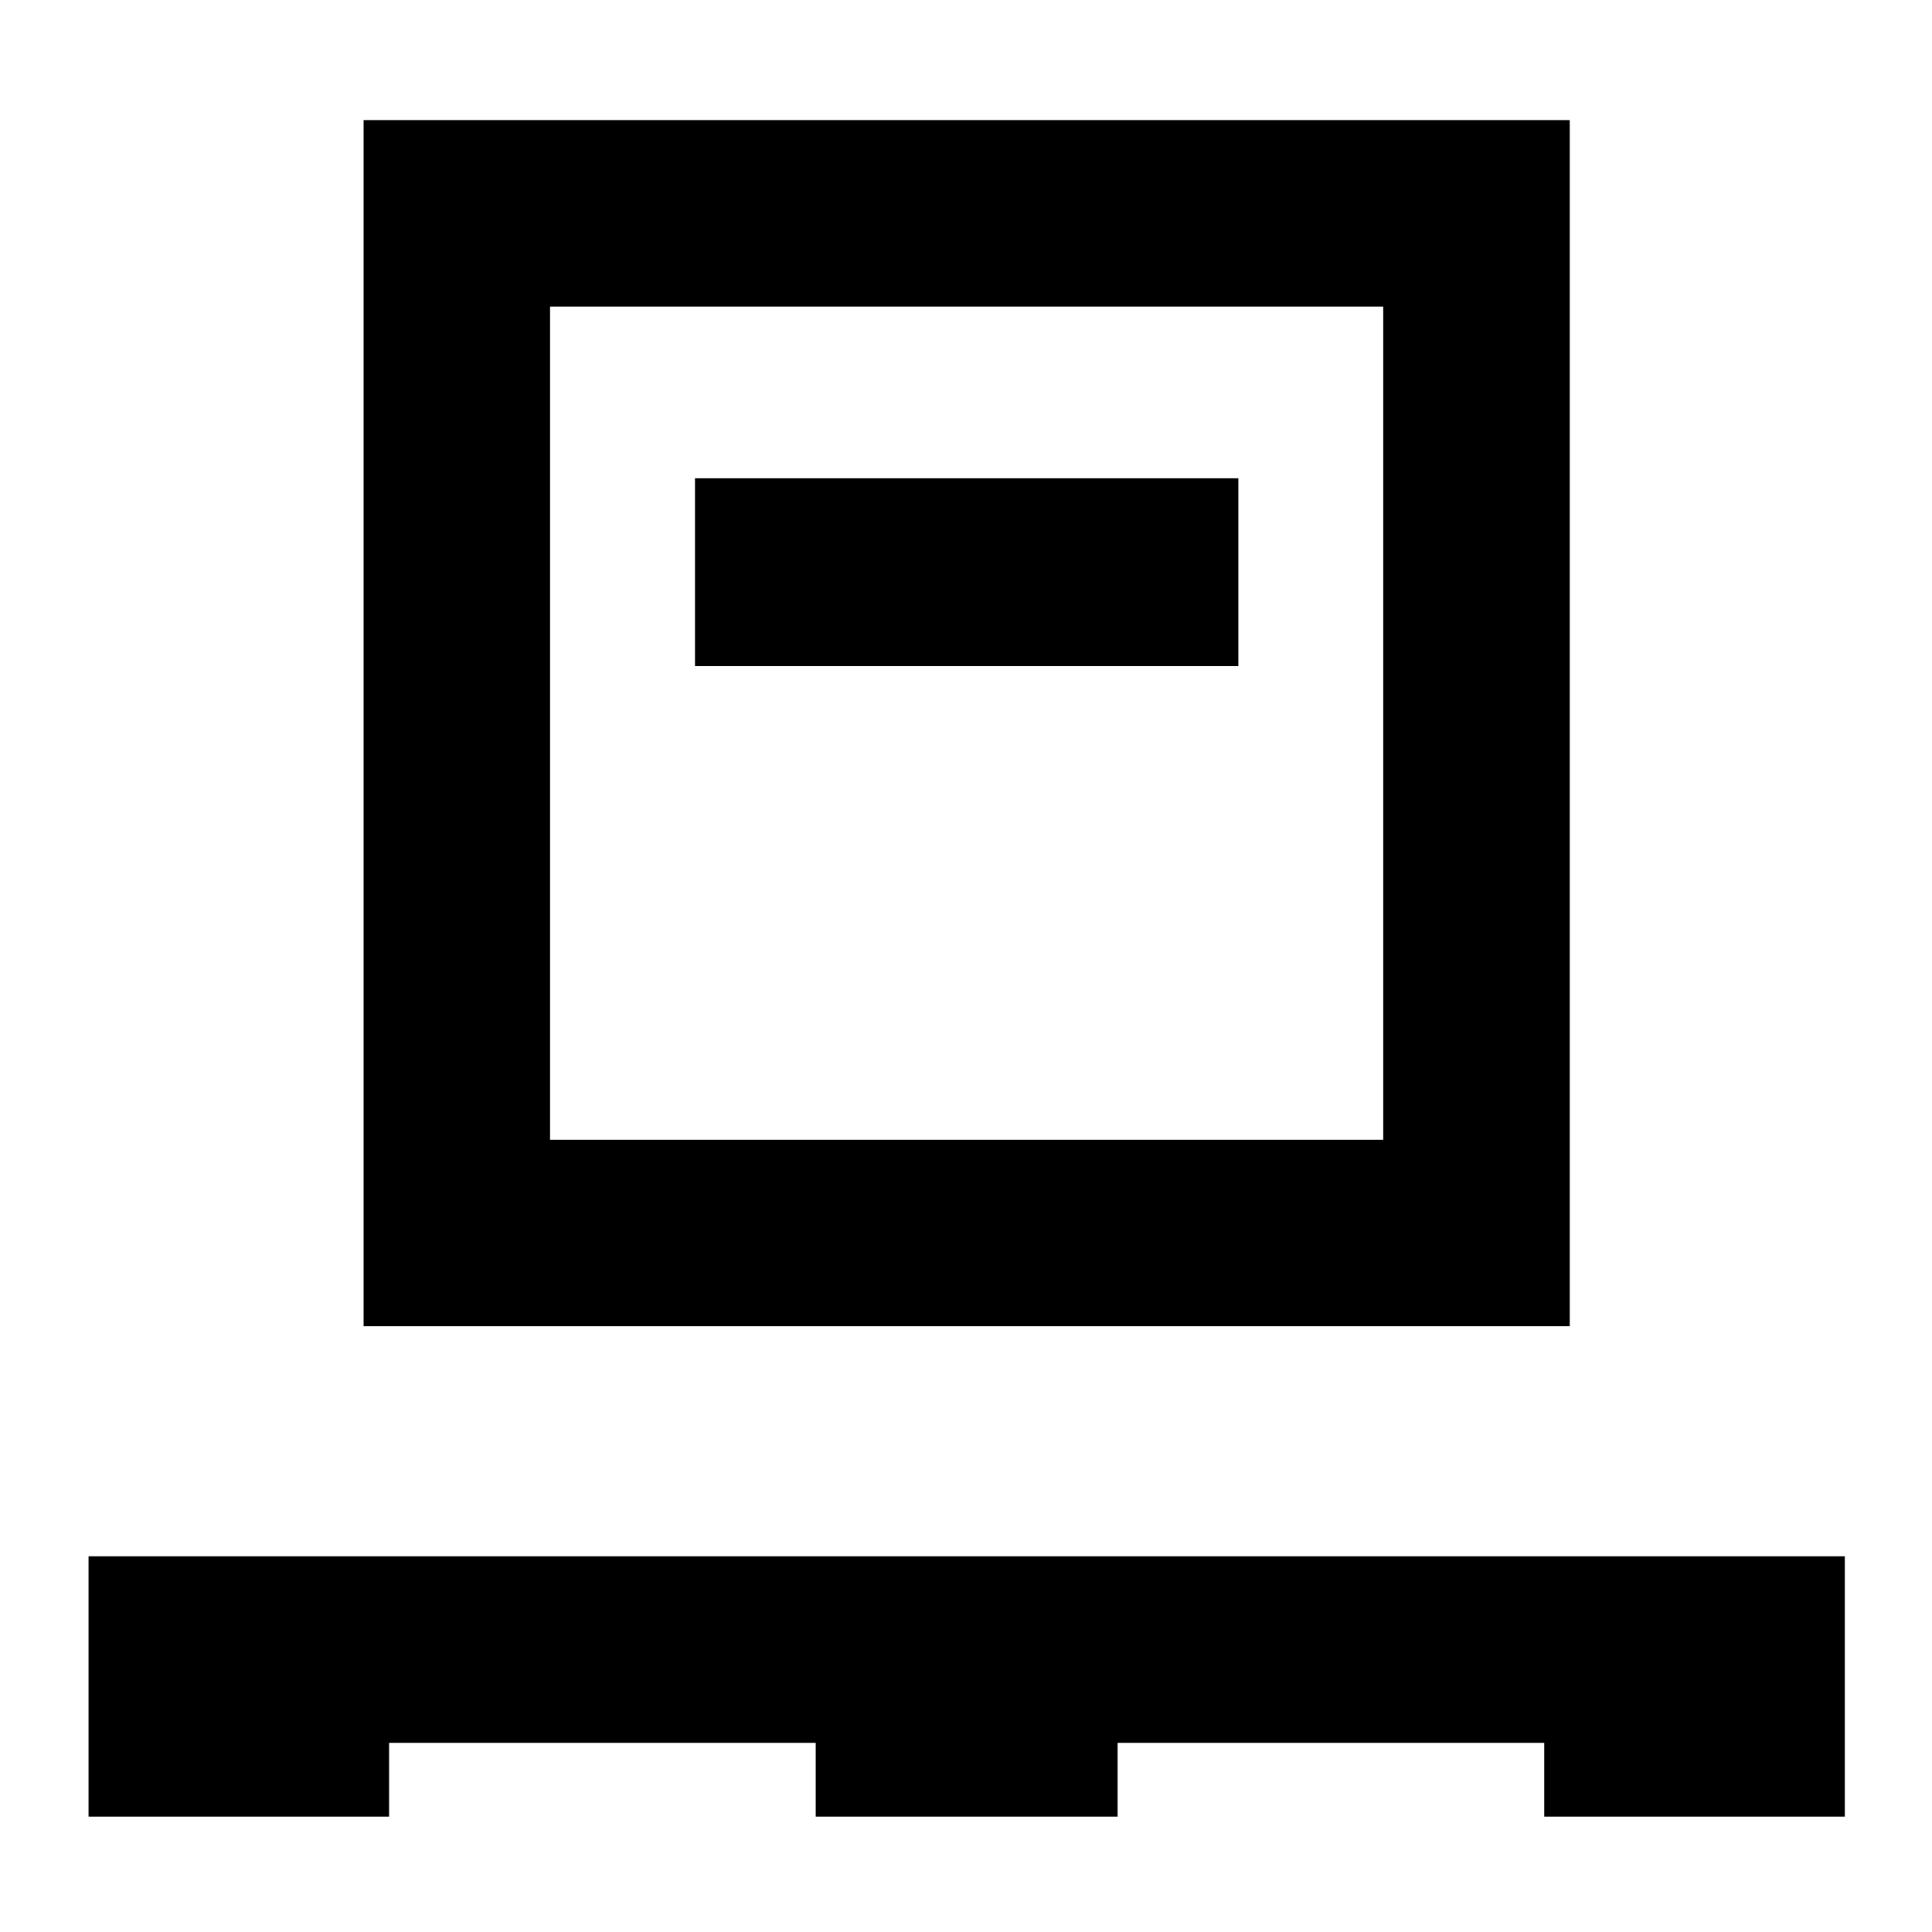 <svg xmlns="http://www.w3.org/2000/svg" height="40" viewBox="0 -960 960 960" width="40"><path d="M44-57.33v-129.34h872.67v129.34H767.33V-94h-212v36.67h-150V-94h-212v36.67H44ZM180.67-301v-599.33H780V-301H180.67Zm92.66-92.67h414v-414h-414v414Zm72-235.33h270v-93.33h-270V-629Zm-72 235.33v-414 414Z"/></svg>
